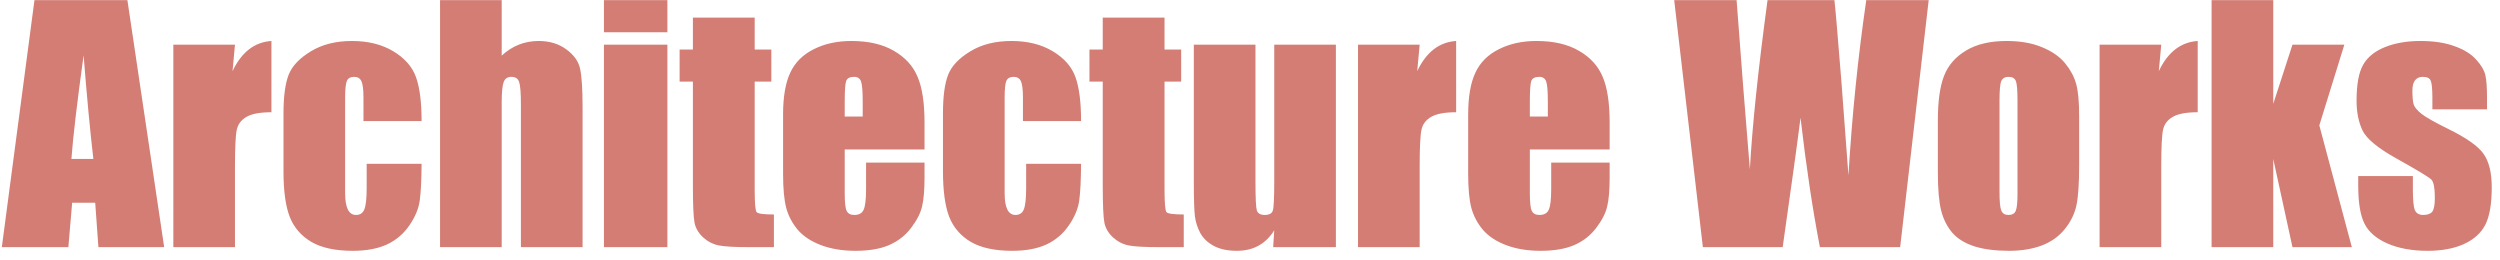 <svg width="96" height="10" viewBox="0 0 96 10" fill="none" xmlns="http://www.w3.org/2000/svg">
<g clip-path="url(#clip0_1042_144)">
<path d="M4.892 0.004L6.304 9.49H3.779L3.656 7.785H2.771L2.625 9.49H0.07L1.324 0.004H4.892ZM3.585 6.103C3.46 5.029 3.335 3.703 3.21 2.125C2.96 3.937 2.804 5.263 2.742 6.103H3.585ZM9.023 1.715L8.929 2.734C9.273 2.004 9.771 1.617 10.423 1.574V4.31C9.99 4.31 9.671 4.369 9.468 4.486C9.265 4.603 9.14 4.767 9.093 4.978C9.046 5.185 9.023 5.666 9.023 6.42V9.49H6.656V1.715H9.023ZM16.189 4.65H13.957V3.754C13.957 3.441 13.931 3.23 13.88 3.121C13.83 3.008 13.736 2.951 13.599 2.951C13.462 2.951 13.371 3 13.324 3.097C13.277 3.195 13.253 3.414 13.253 3.754V7.422C13.253 7.699 13.289 7.908 13.359 8.049C13.429 8.185 13.533 8.254 13.669 8.254C13.83 8.254 13.937 8.181 13.992 8.037C14.05 7.892 14.08 7.619 14.08 7.217V6.291H16.189C16.185 6.912 16.162 7.379 16.119 7.691C16.08 8 15.949 8.318 15.726 8.646C15.507 8.97 15.22 9.217 14.865 9.385C14.509 9.549 14.07 9.631 13.546 9.631C12.878 9.631 12.349 9.517 11.959 9.291C11.568 9.06 11.29 8.74 11.127 8.33C10.966 7.916 10.886 7.33 10.886 6.572V4.363C10.886 3.703 10.953 3.205 11.085 2.869C11.218 2.533 11.502 2.234 11.935 1.972C12.369 1.707 12.896 1.574 13.517 1.574C14.134 1.574 14.662 1.705 15.099 1.967C15.537 2.228 15.828 2.558 15.972 2.957C16.117 3.355 16.189 3.92 16.189 4.65ZM19.265 0.004V2.136C19.468 1.949 19.687 1.808 19.921 1.715C20.16 1.621 20.414 1.574 20.683 1.574C21.097 1.574 21.449 1.679 21.738 1.89C22.031 2.101 22.209 2.345 22.271 2.623C22.337 2.896 22.371 3.398 22.371 4.129V9.49H20.003V4.017C20.003 3.564 19.98 3.273 19.933 3.144C19.89 3.015 19.791 2.951 19.634 2.951C19.49 2.951 19.392 3.017 19.341 3.15C19.291 3.283 19.265 3.547 19.265 3.941V9.49H16.898V0.004H19.265ZM25.628 0.004V1.24H23.191V0.004H25.628ZM25.628 1.715V9.49H23.191V1.715H25.628ZM28.98 0.677V1.902H29.619V3.133H28.98V7.293C28.98 7.804 29.005 8.09 29.056 8.148C29.111 8.207 29.331 8.236 29.718 8.236V9.49H28.763C28.224 9.49 27.839 9.469 27.609 9.426C27.378 9.379 27.175 9.275 27 9.115C26.824 8.951 26.714 8.765 26.671 8.558C26.628 8.347 26.607 7.855 26.607 7.082V3.133H26.097V1.902H26.607V0.677H28.98ZM35.502 5.74H32.437V7.422C32.437 7.773 32.462 8 32.513 8.101C32.564 8.203 32.662 8.254 32.806 8.254C32.986 8.254 33.105 8.187 33.164 8.054C33.226 7.918 33.257 7.656 33.257 7.269V6.244H35.502V6.818C35.502 7.299 35.47 7.668 35.408 7.926C35.349 8.183 35.209 8.459 34.986 8.752C34.763 9.045 34.48 9.265 34.136 9.414C33.796 9.558 33.369 9.631 32.853 9.631C32.353 9.631 31.912 9.558 31.529 9.414C31.146 9.269 30.847 9.072 30.632 8.822C30.421 8.568 30.275 8.291 30.193 7.99C30.111 7.685 30.07 7.244 30.07 6.666V4.398C30.07 3.719 30.162 3.183 30.345 2.793C30.529 2.398 30.83 2.097 31.248 1.89C31.666 1.679 32.146 1.574 32.689 1.574C33.353 1.574 33.9 1.701 34.33 1.955C34.763 2.205 35.066 2.539 35.238 2.957C35.414 3.371 35.502 3.955 35.502 4.709V5.74ZM33.128 4.474V3.906C33.128 3.504 33.107 3.244 33.064 3.127C33.021 3.01 32.933 2.951 32.8 2.951C32.636 2.951 32.535 3.002 32.496 3.103C32.456 3.201 32.437 3.469 32.437 3.906V4.474H33.128ZM41.513 4.65H39.281V3.754C39.281 3.441 39.255 3.23 39.205 3.121C39.154 3.008 39.06 2.951 38.923 2.951C38.787 2.951 38.695 3 38.648 3.097C38.601 3.195 38.578 3.414 38.578 3.754V7.422C38.578 7.699 38.613 7.908 38.683 8.049C38.753 8.185 38.857 8.254 38.994 8.254C39.154 8.254 39.261 8.181 39.316 8.037C39.374 7.892 39.404 7.619 39.404 7.217V6.291H41.513C41.509 6.912 41.486 7.379 41.443 7.691C41.404 8 41.273 8.318 41.05 8.646C40.831 8.97 40.544 9.217 40.189 9.385C39.834 9.549 39.394 9.631 38.871 9.631C38.203 9.631 37.673 9.517 37.283 9.291C36.892 9.06 36.615 8.74 36.451 8.33C36.291 7.916 36.21 7.33 36.21 6.572V4.363C36.21 3.703 36.277 3.205 36.41 2.869C36.542 2.533 36.826 2.234 37.259 1.972C37.693 1.707 38.22 1.574 38.841 1.574C39.459 1.574 39.986 1.705 40.423 1.967C40.861 2.228 41.152 2.558 41.296 2.957C41.441 3.355 41.513 3.92 41.513 4.65ZM44.718 0.677V1.902H45.357V3.133H44.718V7.293C44.718 7.804 44.744 8.09 44.794 8.148C44.849 8.207 45.07 8.236 45.456 8.236V9.49H44.502C43.962 9.49 43.578 9.469 43.347 9.426C43.117 9.379 42.914 9.275 42.738 9.115C42.562 8.951 42.453 8.765 42.41 8.558C42.367 8.347 42.345 7.855 42.345 7.082V3.133H41.835V1.902H42.345V0.677H44.718ZM51.298 1.715V9.49H48.89L48.931 8.845C48.767 9.107 48.564 9.304 48.322 9.437C48.084 9.566 47.808 9.631 47.496 9.631C47.14 9.631 46.845 9.568 46.611 9.443C46.377 9.318 46.203 9.152 46.089 8.945C45.98 8.738 45.912 8.523 45.884 8.301C45.857 8.074 45.843 7.627 45.843 6.959V1.715H48.21V7.006C48.21 7.611 48.228 7.97 48.263 8.084C48.302 8.197 48.404 8.254 48.568 8.254C48.744 8.254 48.847 8.195 48.878 8.078C48.914 7.961 48.931 7.584 48.931 6.947V1.715H51.298ZM54.515 1.715L54.421 2.734C54.765 2.004 55.263 1.617 55.916 1.574V4.31C55.482 4.31 55.164 4.369 54.96 4.486C54.757 4.603 54.632 4.767 54.585 4.978C54.539 5.185 54.515 5.666 54.515 6.42V9.49H52.148V1.715H54.515ZM61.81 5.74H58.746V7.422C58.746 7.773 58.771 8 58.822 8.101C58.873 8.203 58.97 8.254 59.115 8.254C59.294 8.254 59.414 8.187 59.472 8.054C59.535 7.918 59.566 7.656 59.566 7.269V6.244H61.81V6.818C61.81 7.299 61.779 7.668 61.716 7.926C61.658 8.183 61.517 8.459 61.294 8.752C61.072 9.045 60.789 9.265 60.445 9.414C60.105 9.558 59.677 9.631 59.162 9.631C58.662 9.631 58.22 9.558 57.837 9.414C57.455 9.269 57.156 9.072 56.941 8.822C56.73 8.568 56.584 8.291 56.502 7.99C56.419 7.685 56.378 7.244 56.378 6.666V4.398C56.378 3.719 56.47 3.183 56.654 2.793C56.837 2.398 57.138 2.097 57.556 1.89C57.974 1.679 58.455 1.574 58.998 1.574C59.662 1.574 60.209 1.701 60.638 1.955C61.072 2.205 61.374 2.539 61.546 2.957C61.722 3.371 61.81 3.955 61.81 4.709V5.74ZM59.437 4.474V3.906C59.437 3.504 59.416 3.244 59.373 3.127C59.33 3.01 59.242 2.951 59.109 2.951C58.945 2.951 58.843 3.002 58.804 3.103C58.765 3.201 58.746 3.469 58.746 3.906V4.474H59.437ZM74.062 0.004L72.966 9.49H69.884C69.603 8.033 69.355 6.377 69.14 4.521C69.043 5.314 68.814 6.97 68.455 9.49H65.39L64.289 0.004H66.685L66.937 3.314L67.195 6.508C67.285 4.855 67.511 2.687 67.874 0.004H70.441C70.476 0.281 70.566 1.324 70.71 3.133L70.98 6.736C71.117 4.443 71.345 2.199 71.665 0.004H74.062ZM79.839 4.445V6.349C79.839 7.049 79.804 7.562 79.734 7.89C79.664 8.215 79.513 8.519 79.283 8.804C79.052 9.086 78.755 9.295 78.392 9.431C78.033 9.564 77.619 9.631 77.15 9.631C76.626 9.631 76.183 9.574 75.82 9.461C75.457 9.344 75.173 9.17 74.97 8.939C74.771 8.705 74.628 8.424 74.543 8.095C74.457 7.763 74.414 7.267 74.414 6.607V4.615C74.414 3.892 74.492 3.328 74.648 2.922C74.804 2.515 75.085 2.189 75.492 1.943C75.898 1.697 76.418 1.574 77.05 1.574C77.582 1.574 78.037 1.654 78.415 1.814C78.798 1.97 79.093 2.176 79.3 2.429C79.507 2.683 79.648 2.945 79.722 3.215C79.8 3.484 79.839 3.894 79.839 4.445ZM77.472 3.859C77.472 3.461 77.451 3.211 77.408 3.109C77.365 3.004 77.273 2.951 77.132 2.951C76.992 2.951 76.898 3.004 76.851 3.109C76.804 3.211 76.781 3.461 76.781 3.859V7.369C76.781 7.736 76.804 7.976 76.851 8.09C76.898 8.199 76.99 8.254 77.126 8.254C77.267 8.254 77.359 8.203 77.402 8.101C77.449 8 77.472 7.781 77.472 7.445V3.859ZM82.992 1.715L82.898 2.734C83.242 2.004 83.74 1.617 84.392 1.574V4.31C83.959 4.31 83.64 4.369 83.437 4.486C83.234 4.603 83.109 4.767 83.062 4.978C83.015 5.185 82.992 5.666 82.992 6.42V9.49H80.624V1.715H82.992ZM90.023 1.715L89.062 4.814L90.31 9.49H88.031L87.293 6.103V9.49H84.925V0.004H87.293V3.988L88.031 1.715H90.023ZM95.501 4.199H93.404V3.777C93.404 3.418 93.382 3.191 93.339 3.097C93.3 3 93.199 2.951 93.035 2.951C92.902 2.951 92.802 2.996 92.736 3.086C92.669 3.172 92.636 3.302 92.636 3.478C92.636 3.717 92.652 3.892 92.683 4.006C92.718 4.115 92.818 4.236 92.982 4.369C93.15 4.502 93.492 4.695 94.007 4.949C94.695 5.285 95.146 5.601 95.361 5.898C95.576 6.195 95.683 6.627 95.683 7.193C95.683 7.826 95.601 8.304 95.437 8.629C95.273 8.949 94.998 9.197 94.611 9.373C94.228 9.545 93.765 9.631 93.222 9.631C92.621 9.631 92.105 9.537 91.675 9.349C91.249 9.162 90.957 8.908 90.796 8.588C90.636 8.267 90.556 7.783 90.556 7.135V6.76H92.654V7.252C92.654 7.67 92.679 7.941 92.73 8.066C92.785 8.191 92.89 8.254 93.046 8.254C93.214 8.254 93.332 8.213 93.398 8.131C93.464 8.045 93.498 7.867 93.498 7.597C93.498 7.226 93.455 6.994 93.369 6.9C93.279 6.806 92.82 6.529 91.992 6.068C91.296 5.677 90.873 5.324 90.72 5.008C90.568 4.687 90.492 4.308 90.492 3.871C90.492 3.25 90.574 2.793 90.738 2.5C90.902 2.203 91.179 1.974 91.57 1.814C91.964 1.654 92.421 1.574 92.941 1.574C93.457 1.574 93.894 1.64 94.253 1.773C94.617 1.902 94.894 2.074 95.085 2.289C95.281 2.504 95.398 2.703 95.437 2.886C95.48 3.07 95.501 3.357 95.501 3.748V4.199Z" fill="#D37D74"/>
</g>
<defs>
<clipPath id="clip0_1042_144">
<rect width="96" height="10" fill="white"/>
</clipPath>
</defs>
</svg>
